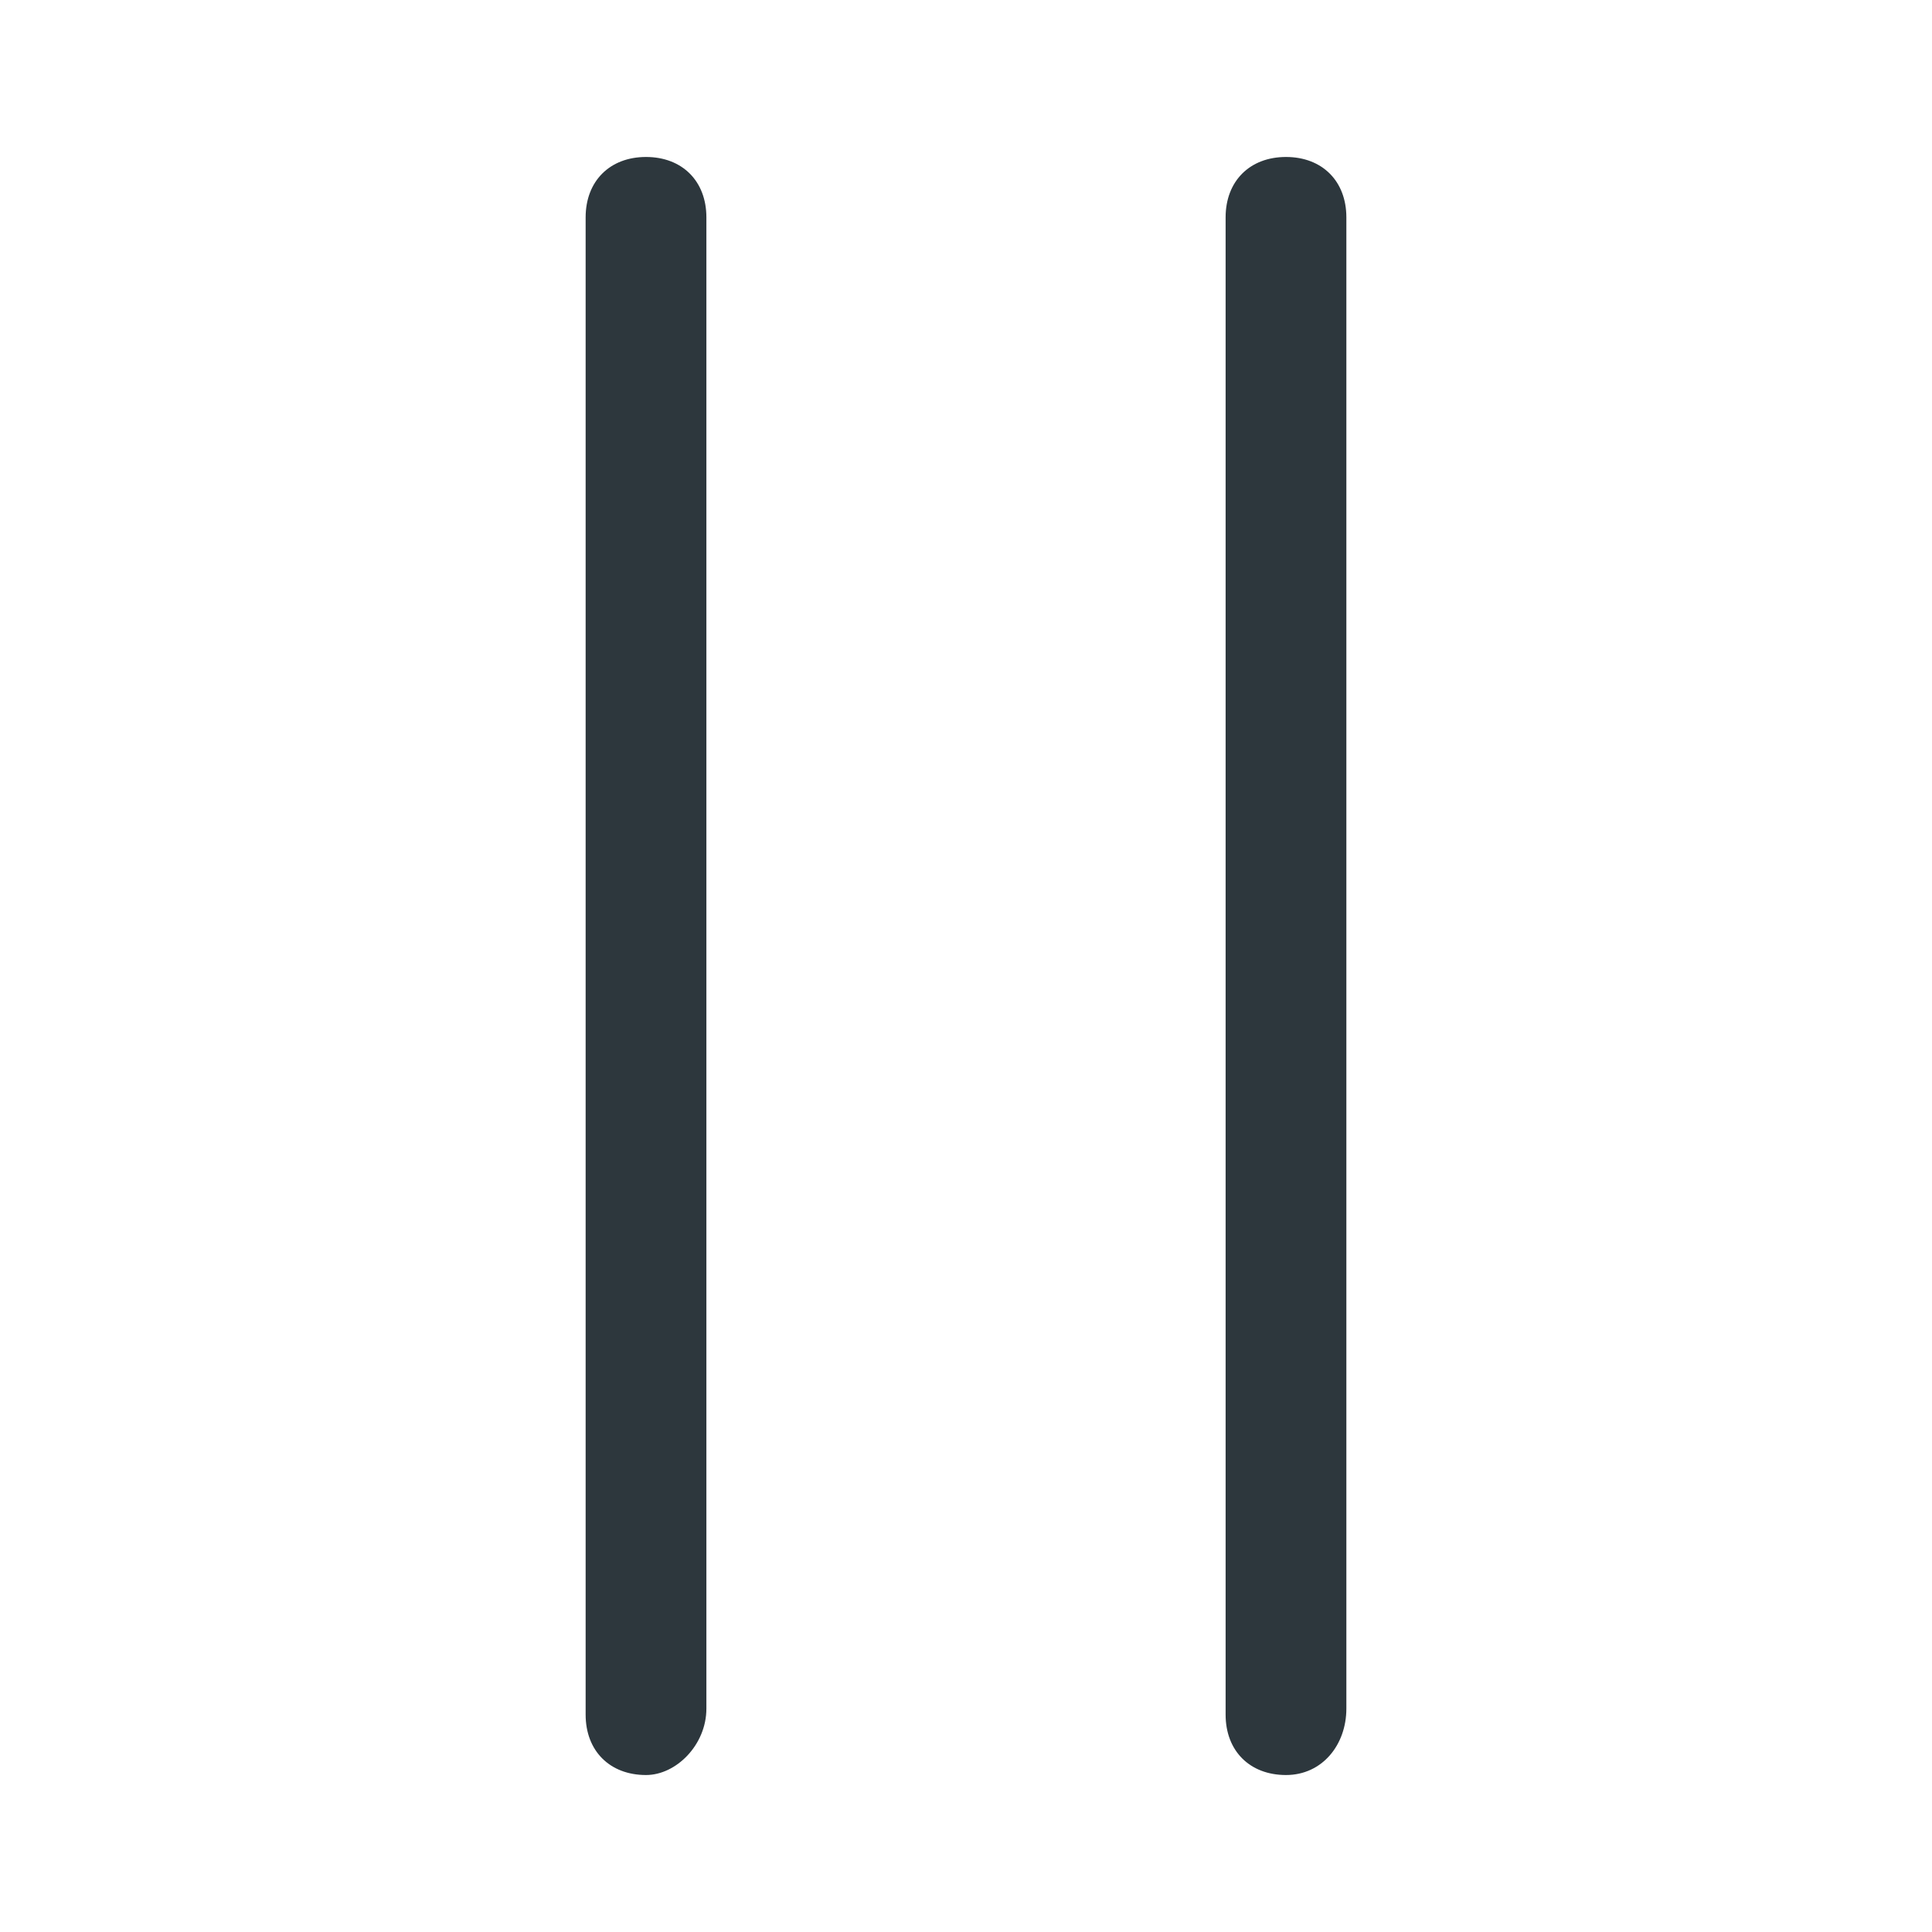 <svg width="32" height="32" viewBox="0 0 32 32" fill="none" xmlns="http://www.w3.org/2000/svg">
<path d="M10.7 29.4C10.1 29.4 9.7 29 9.7 28.4V3.6C9.7 3 10.1 2.6 10.7 2.6C11.3 2.6 11.7 3 11.7 3.6V28.3C11.7 28.9 11.2 29.4 10.7 29.4Z" fill="#2D373D"/>
<path d="M21.3 29.4C20.7 29.4 20.3 29 20.3 28.4V3.6C20.3 3 20.7 2.6 21.3 2.6C21.9 2.6 22.3 3 22.3 3.6V28.3C22.3 28.9 21.9 29.4 21.3 29.4Z" fill="#2D373D"/>
</svg>
